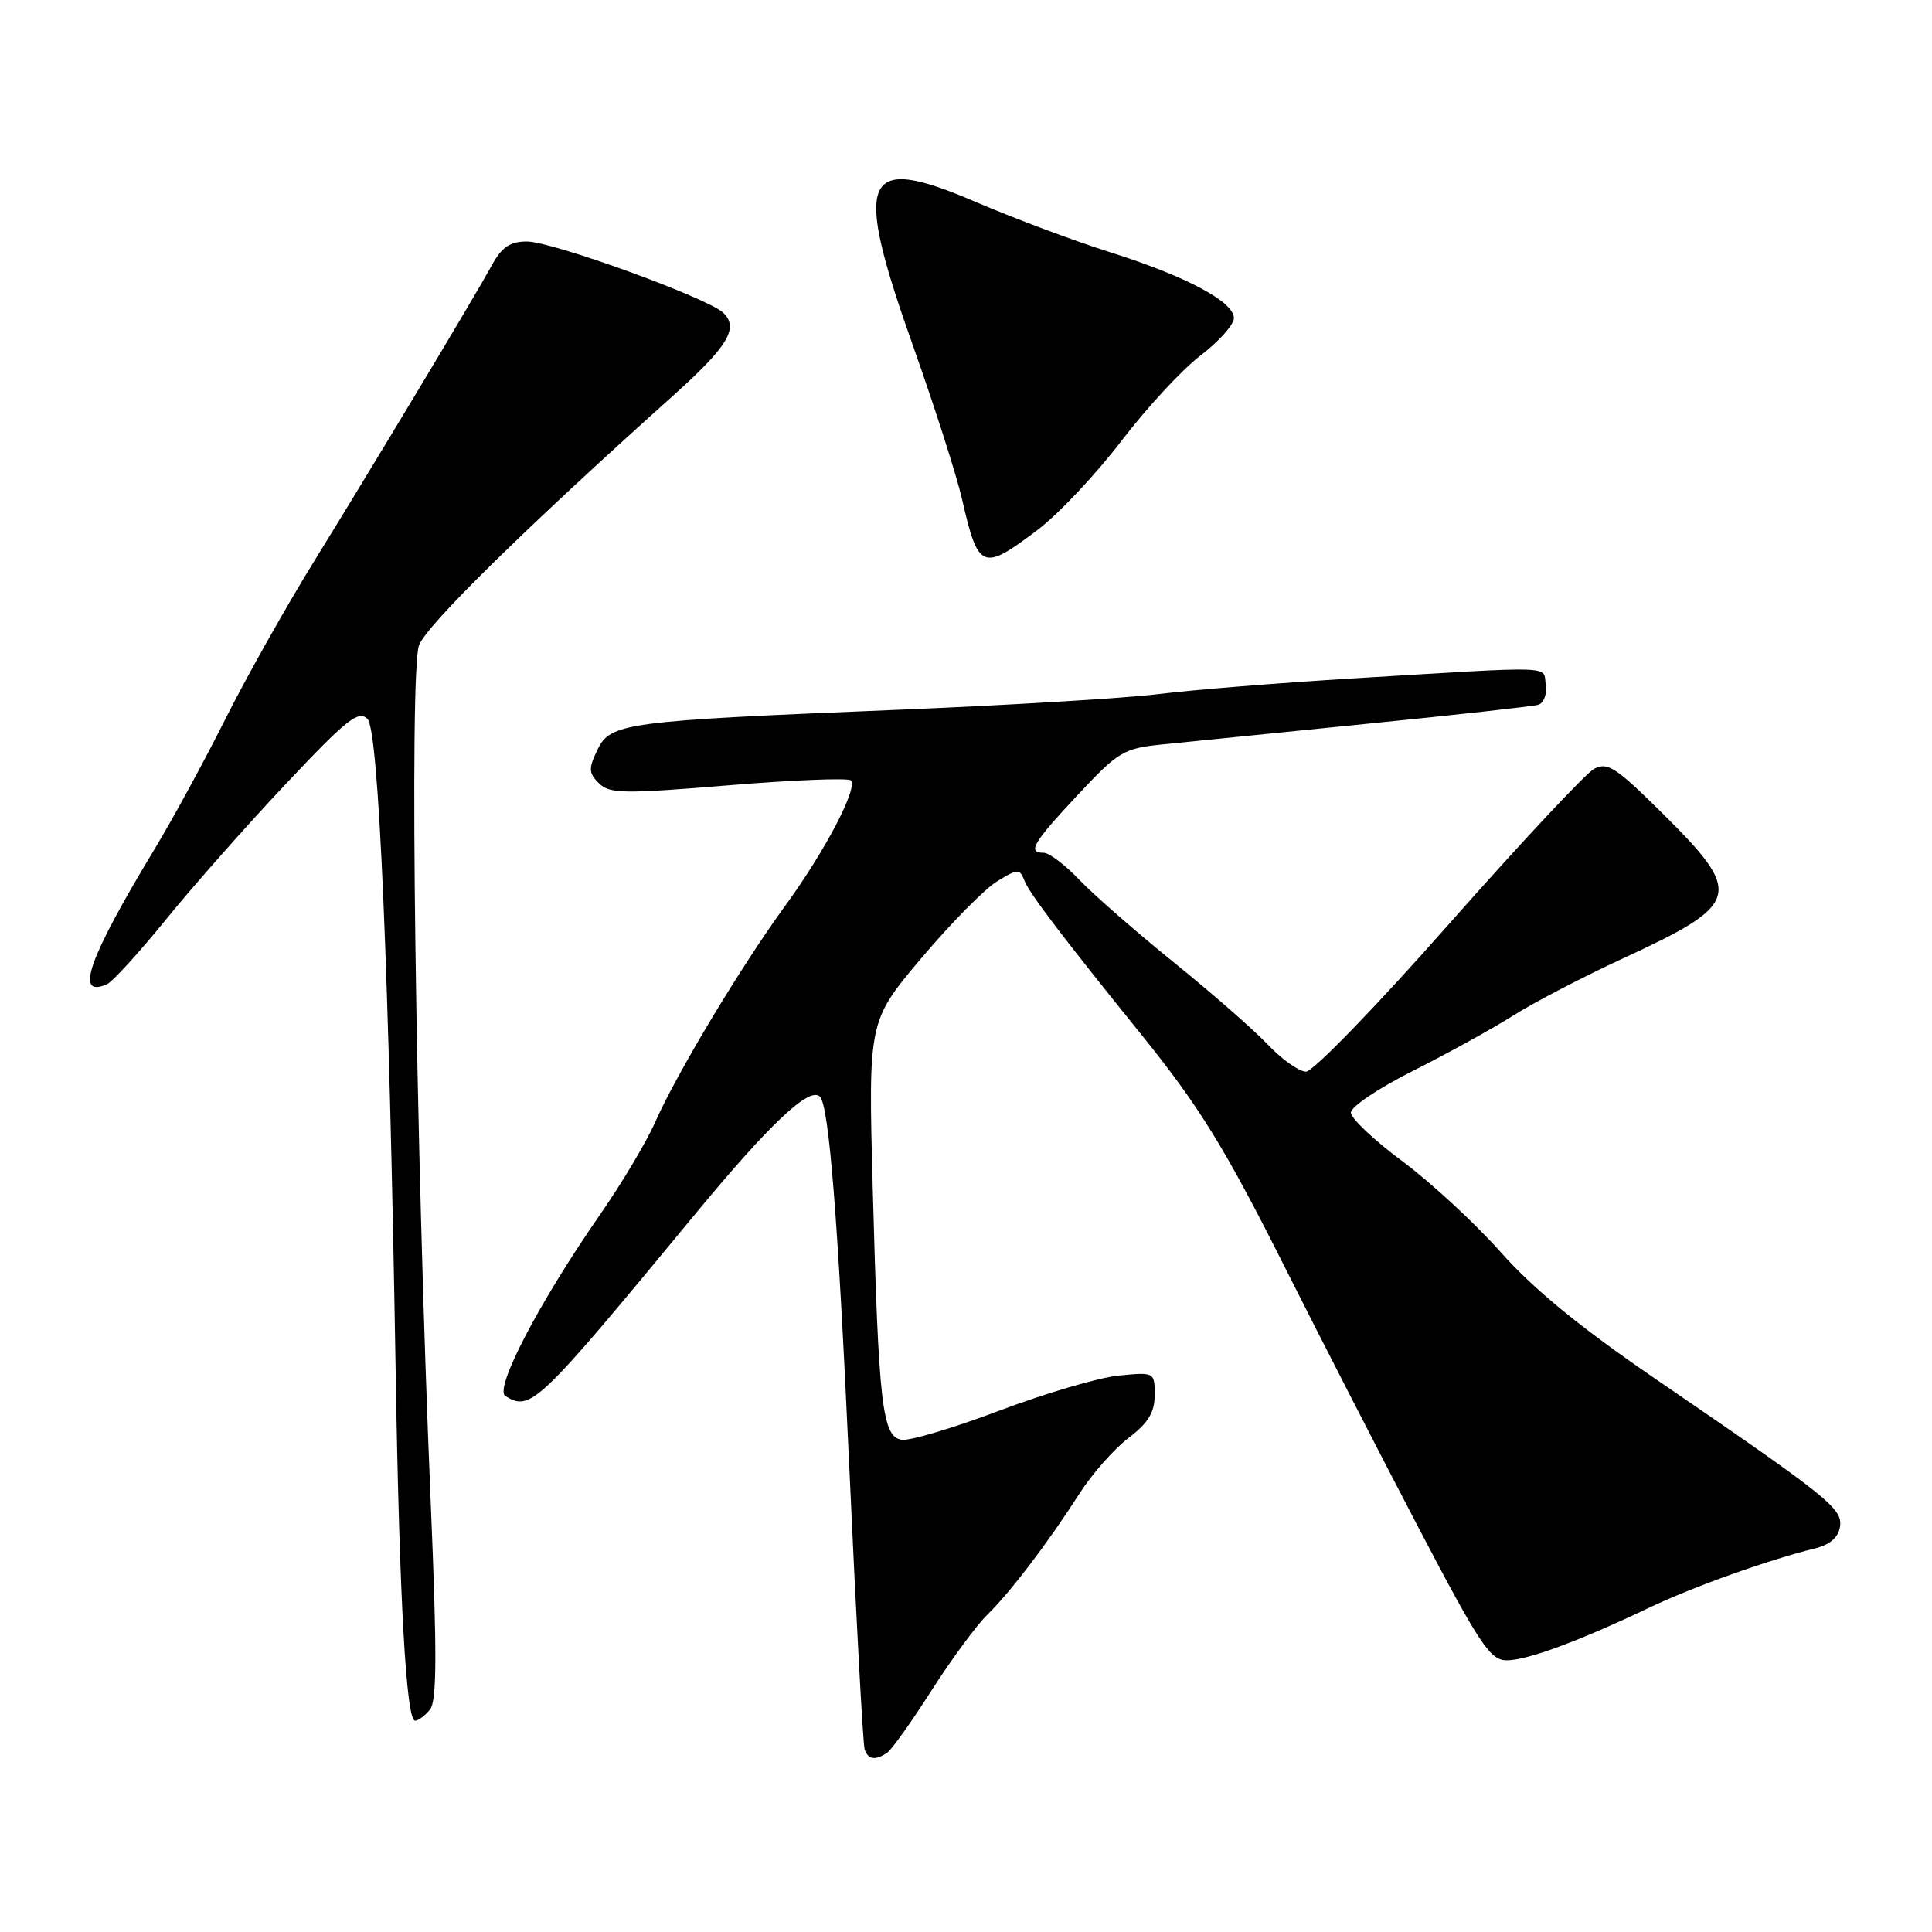 <?xml version="1.0" encoding="UTF-8" standalone="no"?>
<!DOCTYPE svg PUBLIC "-//W3C//DTD SVG 1.1//EN" "http://www.w3.org/Graphics/SVG/1.1/DTD/svg11.dtd" >
<svg xmlns="http://www.w3.org/2000/svg" xmlns:xlink="http://www.w3.org/1999/xlink" version="1.1" viewBox="0 0 256 256">
 <g >
 <path fill="currentColor"
d=" M 117.57 232.23 C 118.16 231.83 120.80 228.12 123.43 224.00 C 126.06 219.88 129.40 215.34 130.86 213.92 C 133.92 210.92 138.82 204.48 143.08 197.84 C 144.72 195.28 147.62 192.00 149.53 190.54 C 152.15 188.55 153.00 187.15 153.00 184.85 C 153.00 181.82 152.98 181.81 148.25 182.27 C 145.64 182.52 138.55 184.61 132.50 186.89 C 126.45 189.18 120.60 190.93 119.50 190.78 C 116.90 190.42 116.42 186.23 115.64 157.40 C 115.05 135.30 115.05 135.30 122.11 126.93 C 126.00 122.33 130.50 117.76 132.12 116.78 C 134.94 115.07 135.09 115.07 135.78 116.77 C 136.46 118.46 140.87 124.25 151.05 136.86 C 158.97 146.66 162.29 152.05 170.54 168.49 C 174.96 177.29 182.76 192.49 187.87 202.25 C 196.11 217.98 197.45 220.00 199.65 220.00 C 202.36 220.00 209.15 217.49 218.50 213.04 C 224.30 210.27 234.32 206.69 240.50 205.17 C 242.50 204.67 243.60 203.71 243.81 202.29 C 244.16 199.88 242.38 198.46 219.31 182.68 C 209.39 175.89 203.25 170.86 198.88 165.95 C 195.45 162.08 189.57 156.65 185.82 153.87 C 182.07 151.09 179.00 148.18 179.00 147.42 C 179.00 146.65 182.71 144.16 187.25 141.88 C 191.79 139.60 197.75 136.31 200.50 134.57 C 203.25 132.83 209.78 129.43 215.00 127.02 C 230.79 119.72 231.11 118.50 220.16 107.65 C 214.11 101.66 212.99 100.93 211.22 101.88 C 210.11 102.48 201.44 111.75 191.96 122.48 C 182.49 133.22 173.98 142.00 173.06 142.00 C 172.14 142.00 169.84 140.37 167.95 138.37 C 166.05 136.38 160.45 131.48 155.50 127.49 C 150.55 123.49 144.95 118.60 143.05 116.61 C 141.16 114.62 139.02 113.00 138.30 113.00 C 136.09 113.00 136.84 111.72 142.79 105.35 C 148.20 99.57 148.86 99.17 154.02 98.64 C 157.03 98.33 169.18 97.11 181.00 95.92 C 192.82 94.74 203.09 93.60 203.82 93.39 C 204.55 93.18 205.00 92.00 204.82 90.75 C 204.45 88.17 206.65 88.24 179.50 89.88 C 169.60 90.48 157.90 91.42 153.50 91.97 C 149.10 92.52 133.57 93.45 119.00 94.05 C 82.73 95.53 80.87 95.78 79.16 99.36 C 77.97 101.84 77.99 102.42 79.35 103.78 C 80.75 105.18 82.58 105.21 96.51 104.06 C 105.09 103.35 112.39 103.06 112.74 103.41 C 113.72 104.39 109.32 112.78 104.06 120.00 C 98.22 128.00 89.67 142.23 86.82 148.68 C 85.65 151.33 82.34 156.88 79.47 161.00 C 71.45 172.55 65.45 184.04 66.96 184.98 C 70.32 187.05 71.20 186.21 92.01 161.00 C 101.97 148.93 107.27 143.93 108.64 145.31 C 109.85 146.52 111.04 161.52 112.54 194.50 C 113.44 214.30 114.35 231.06 114.56 231.75 C 114.98 233.16 115.99 233.32 117.57 232.23 Z  M 56.96 226.55 C 57.90 225.42 57.92 219.20 57.06 198.80 C 55.05 151.20 54.21 88.85 55.53 85.48 C 56.58 82.78 69.69 69.91 89.11 52.50 C 96.45 45.92 97.93 43.49 95.85 41.46 C 93.85 39.50 73.19 32.00 69.82 32.00 C 67.60 32.00 66.50 32.73 65.20 35.10 C 62.80 39.48 49.58 61.48 41.61 74.39 C 37.91 80.38 32.61 89.80 29.84 95.32 C 27.07 100.85 22.87 108.55 20.53 112.43 C 11.70 127.03 9.84 132.30 14.16 130.42 C 14.90 130.10 18.42 126.24 22.00 121.83 C 25.58 117.42 32.73 109.33 37.90 103.85 C 45.92 95.33 47.50 94.07 48.69 95.26 C 50.19 96.76 51.55 128.44 52.44 182.50 C 52.93 212.05 53.83 228.00 55.00 228.00 C 55.42 228.00 56.30 227.35 56.96 226.55 Z  M 137.49 70.21 C 140.24 68.13 145.22 62.84 148.56 58.47 C 151.90 54.09 156.62 48.98 159.06 47.12 C 161.50 45.26 163.50 43.02 163.50 42.15 C 163.50 39.97 157.13 36.59 147.00 33.39 C 142.32 31.92 134.28 28.90 129.12 26.69 C 114.21 20.30 112.96 23.28 121.05 46.03 C 123.87 53.99 126.77 63.05 127.48 66.16 C 129.62 75.53 130.17 75.75 137.49 70.21 Z "/>
</g>
</svg>